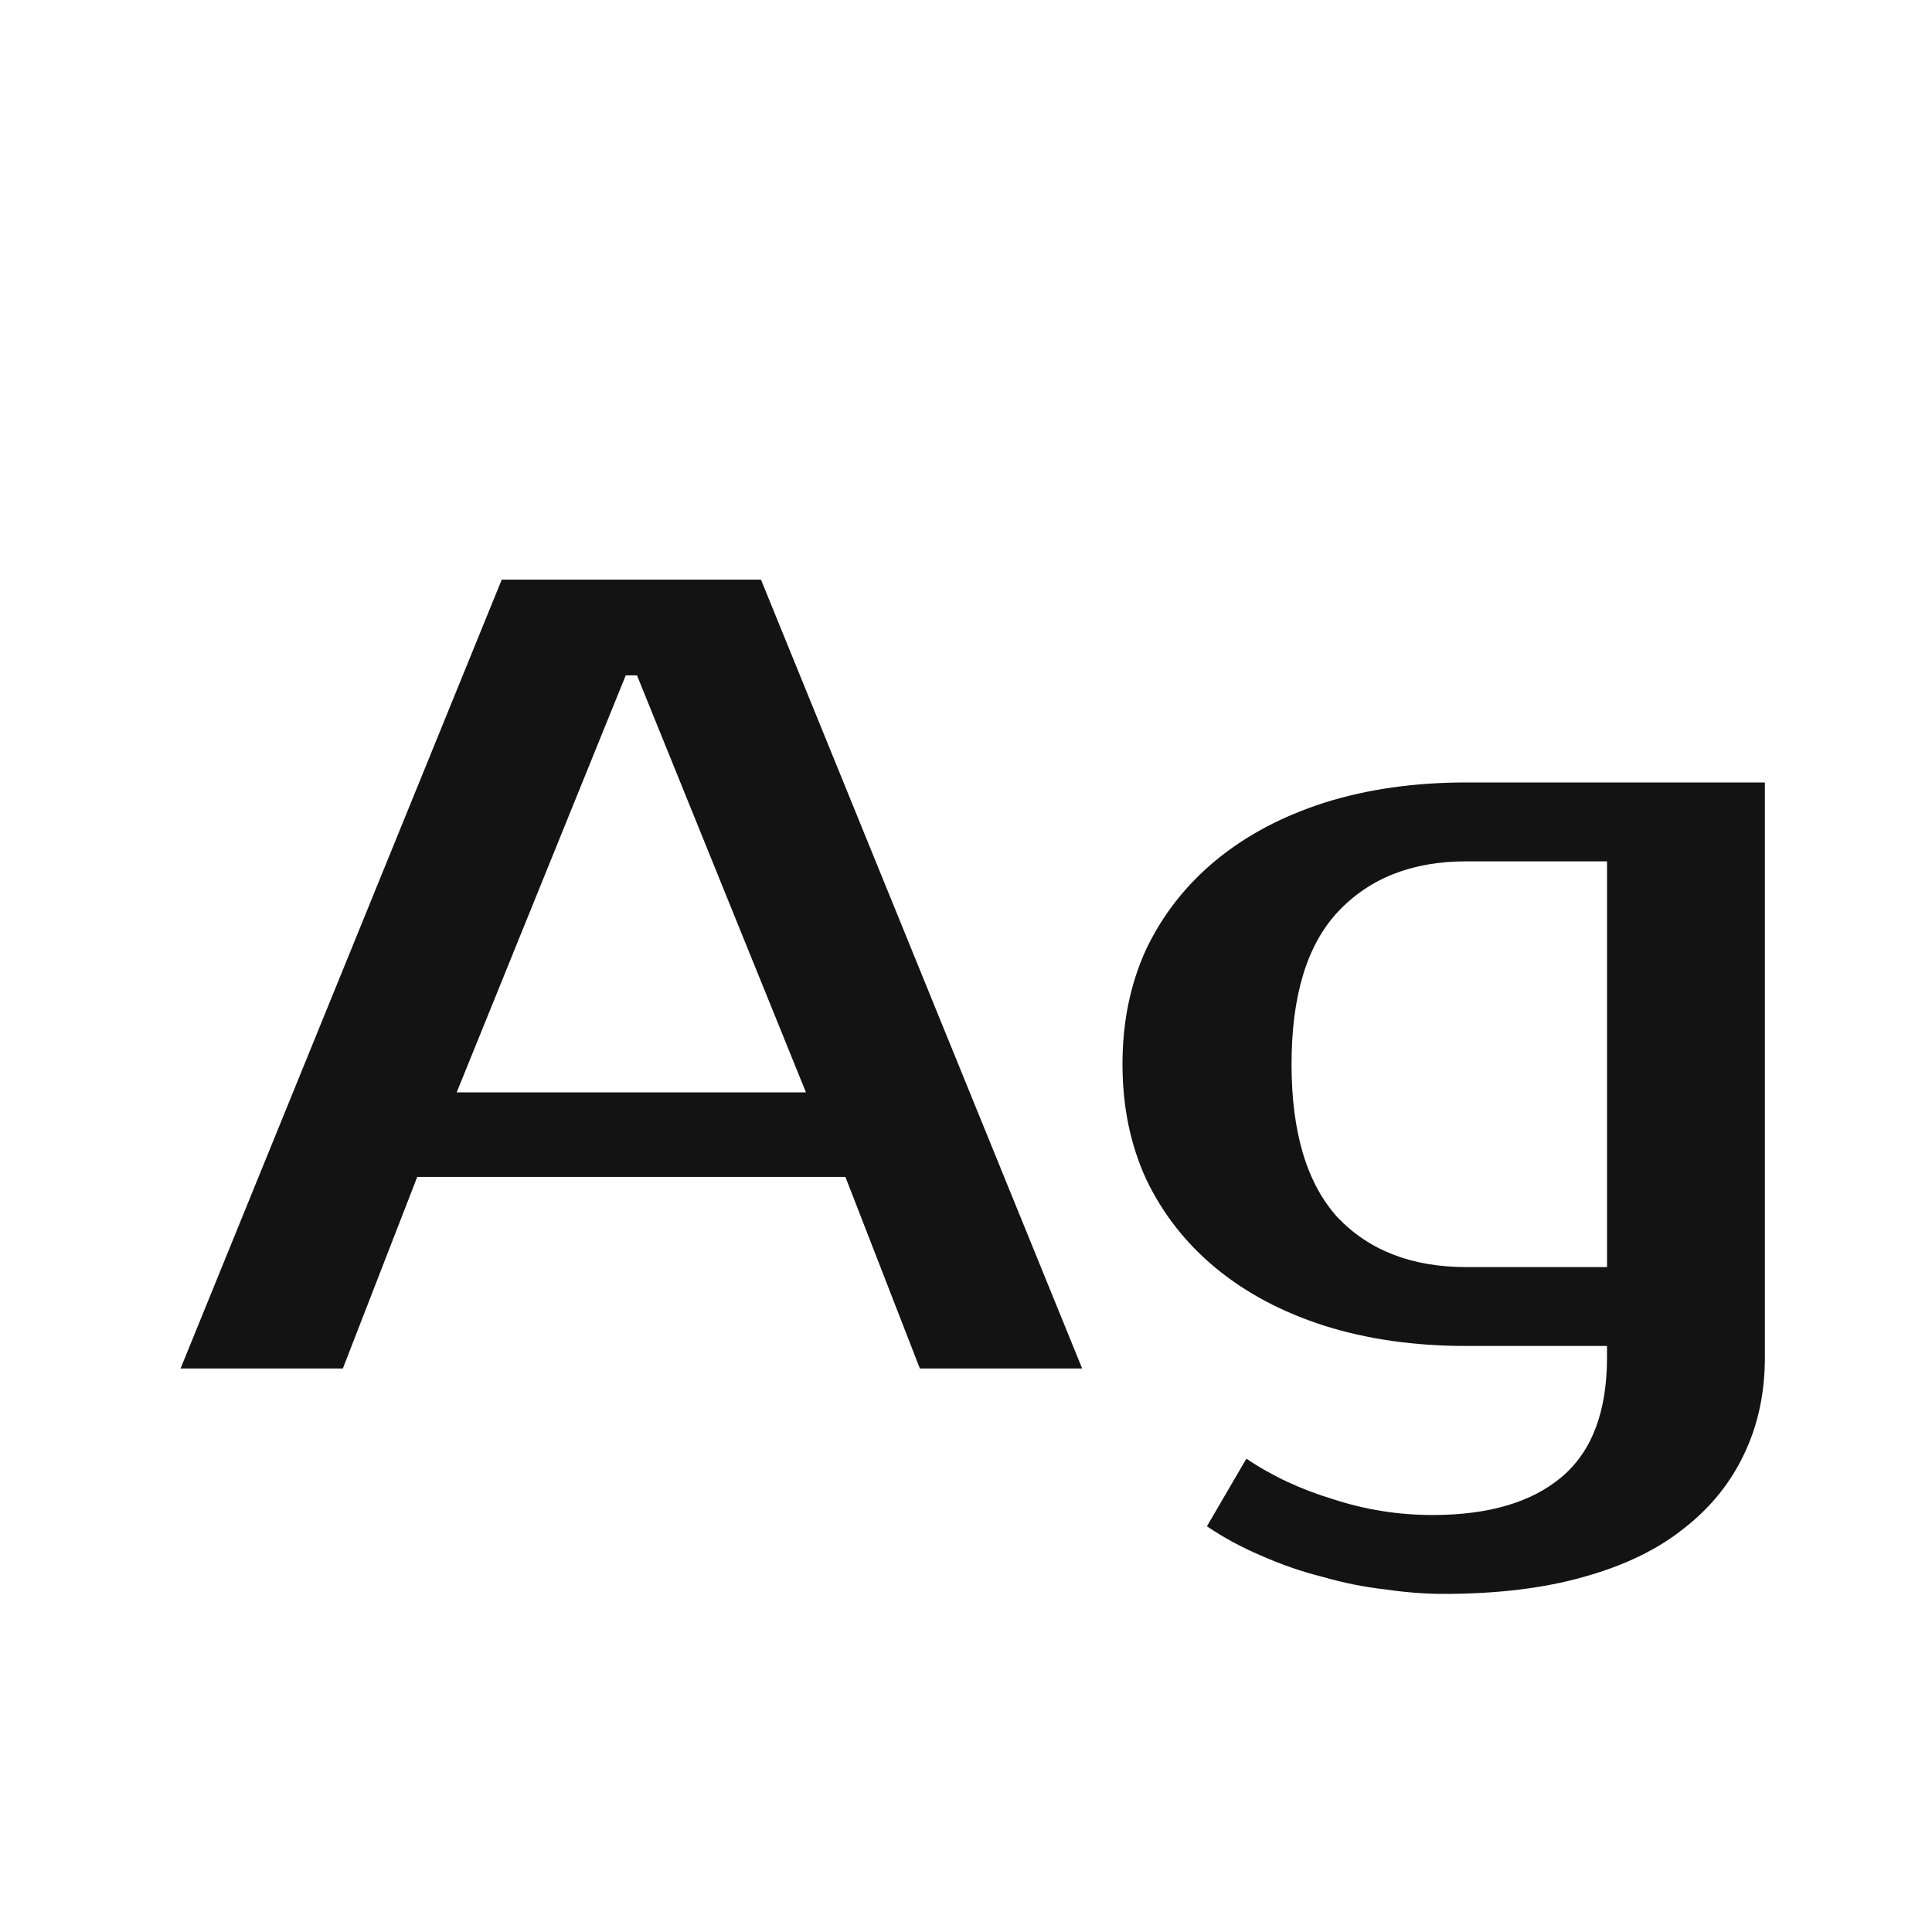 <svg width="24" height="24" viewBox="0 0 24 24" fill="none" xmlns="http://www.w3.org/2000/svg">
<path d="M5.673 13.57H10.012L7.913 8.39H7.773L5.673 13.57ZM9.453 7.2L13.443 17H11.427L10.502 14.62H5.183L4.259 17H2.243L6.233 7.2H9.453ZM18.213 10.7C17.541 10.7 17.009 10.91 16.617 11.33C16.235 11.741 16.044 12.371 16.044 13.22C16.044 14.069 16.235 14.704 16.617 15.124C17.009 15.535 17.541 15.74 18.213 15.74H19.963V10.7H18.213ZM21.924 16.86C21.924 17.299 21.84 17.695 21.672 18.05C21.503 18.414 21.252 18.727 20.916 18.988C20.589 19.25 20.174 19.45 19.669 19.59C19.175 19.73 18.596 19.8 17.933 19.8C17.709 19.8 17.467 19.782 17.206 19.744C16.953 19.716 16.697 19.665 16.436 19.59C16.174 19.525 15.918 19.436 15.665 19.324C15.423 19.221 15.199 19.1 14.993 18.96L15.483 18.12C15.801 18.335 16.16 18.503 16.561 18.624C16.963 18.755 17.373 18.82 17.794 18.82C18.494 18.82 19.03 18.662 19.404 18.344C19.777 18.027 19.963 17.532 19.963 16.86V16.72H18.213C17.57 16.72 16.982 16.636 16.45 16.468C15.927 16.3 15.479 16.062 15.105 15.754C14.732 15.446 14.443 15.078 14.238 14.648C14.041 14.219 13.944 13.743 13.944 13.22C13.944 12.697 14.041 12.222 14.238 11.792C14.443 11.363 14.732 10.994 15.105 10.686C15.479 10.378 15.927 10.14 16.45 9.972C16.982 9.804 17.57 9.72 18.213 9.72H21.924V16.86Z" fill="#131313"/>
</svg>
